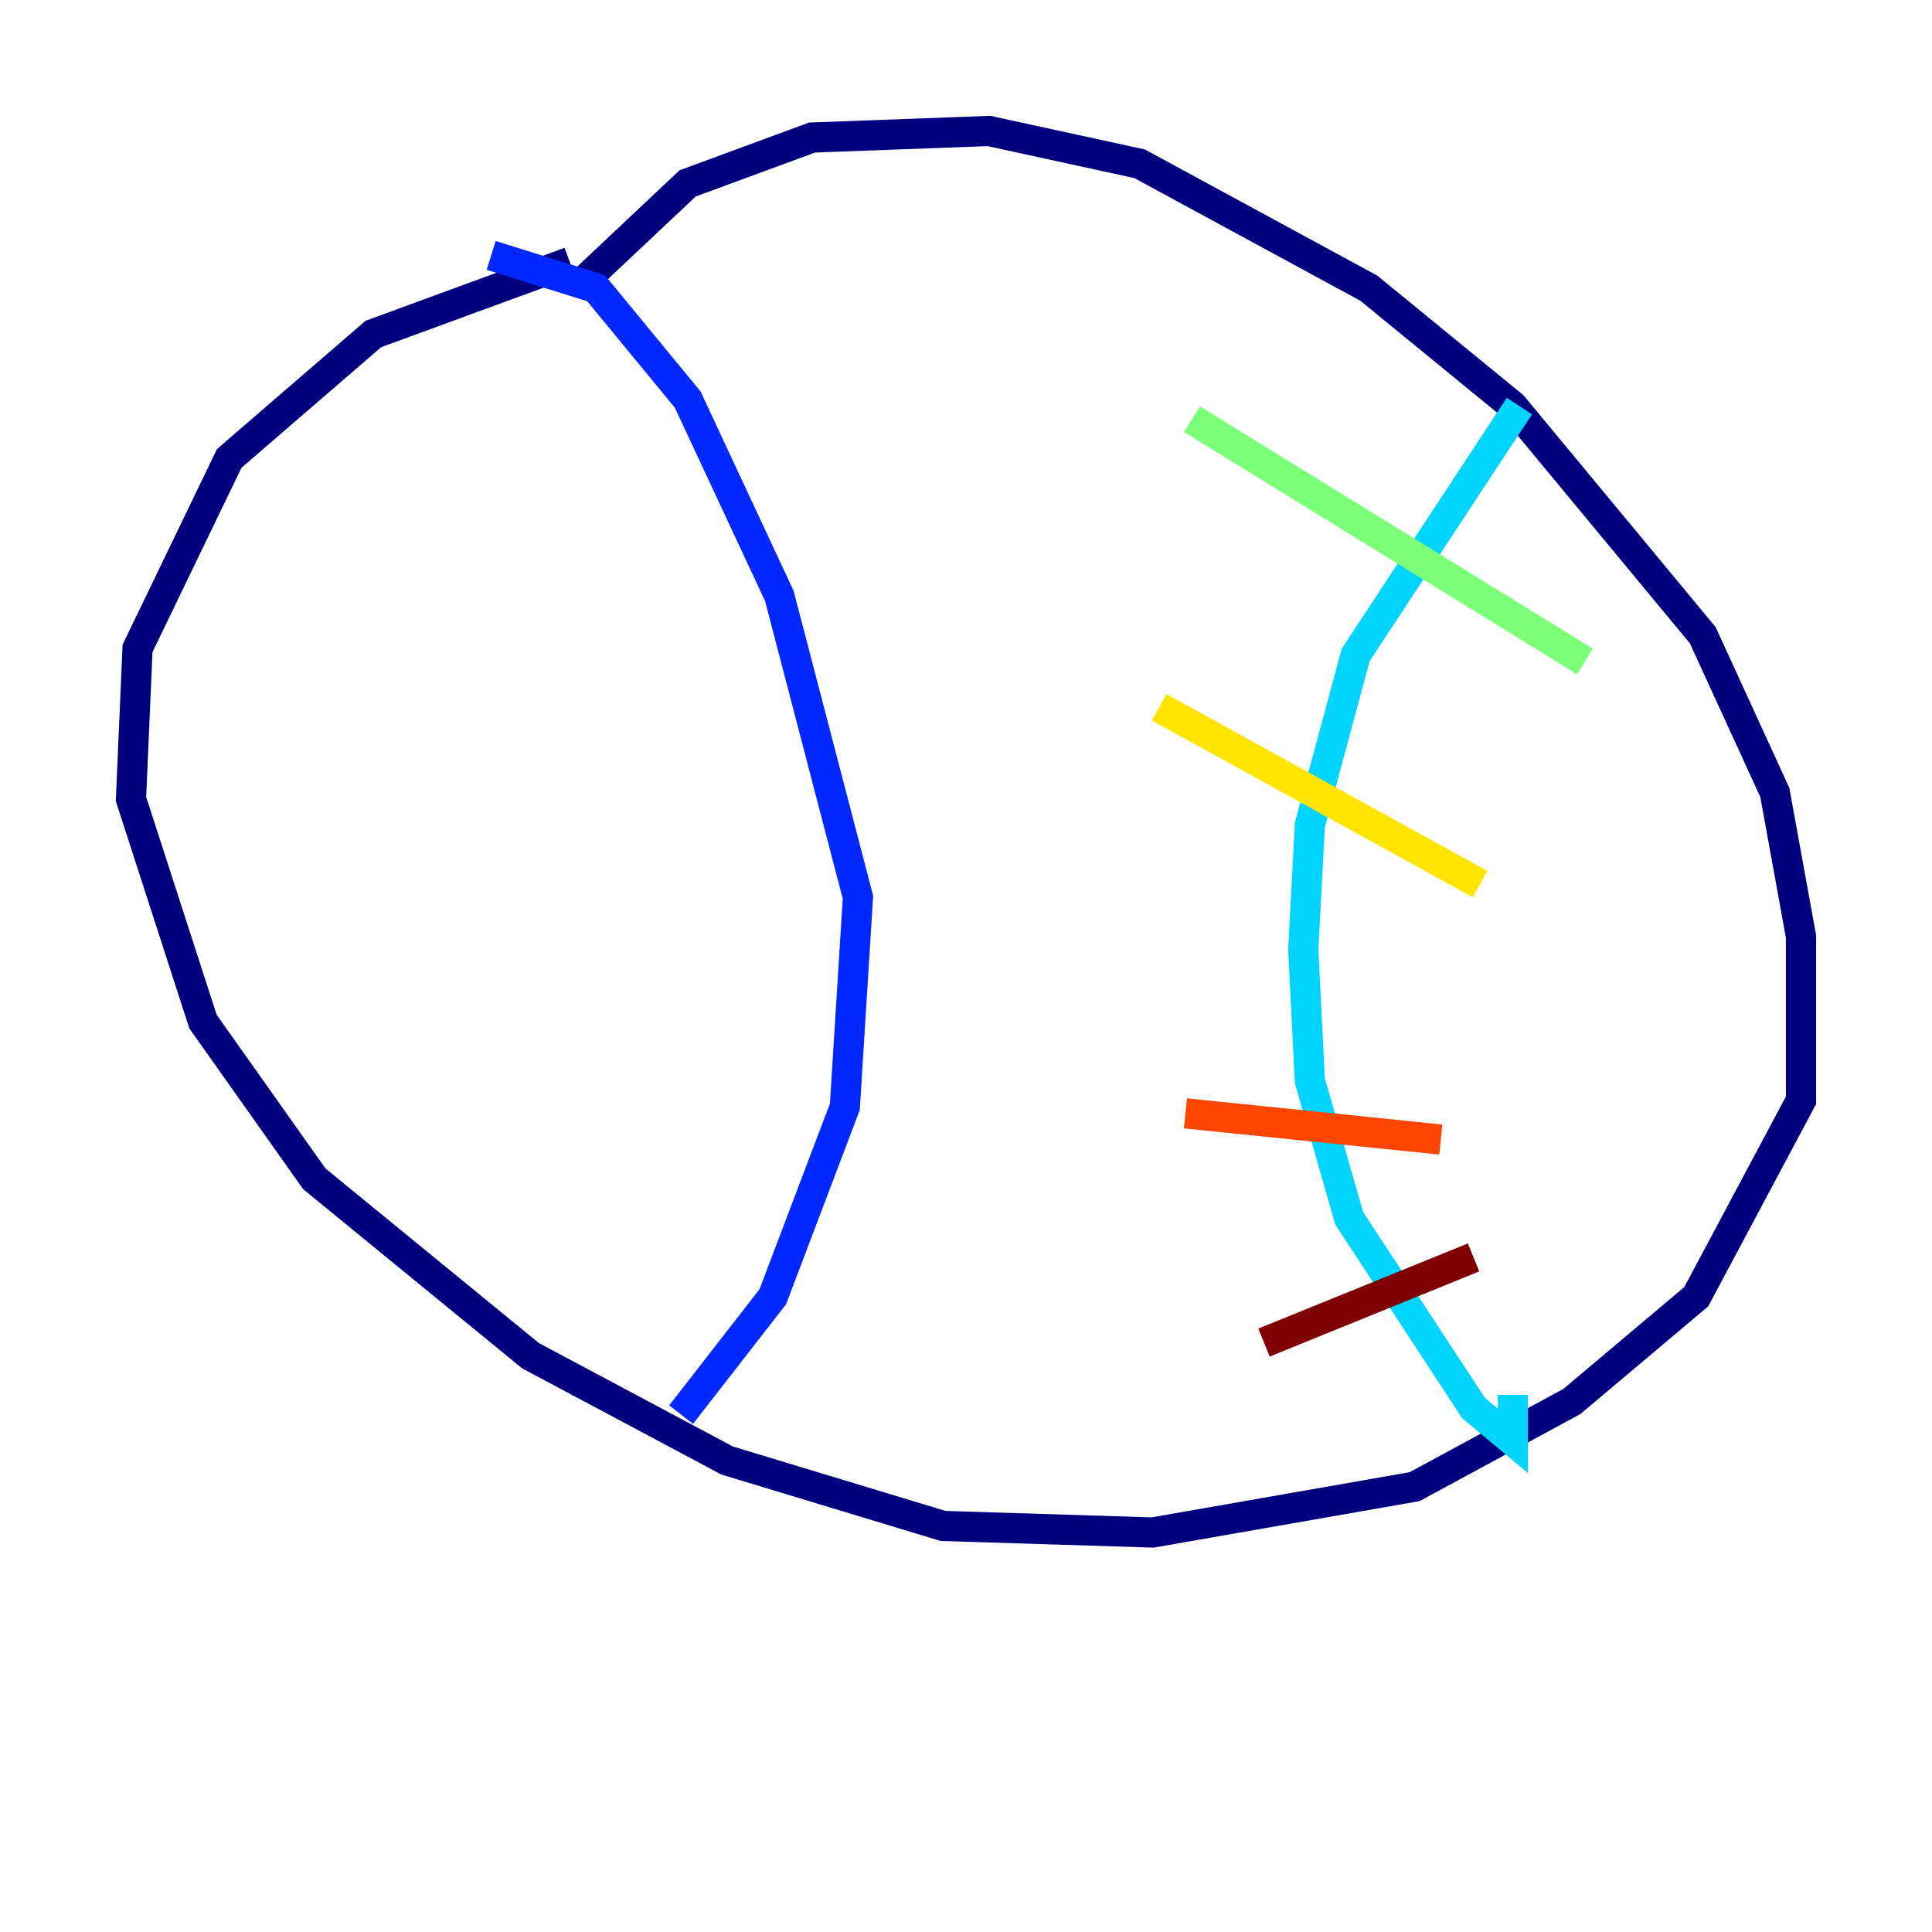 <?xml version="1.0" encoding="utf-8" ?>
<svg baseProfile="tiny" height="128" version="1.2" viewBox="0,0,128,128" width="128" xmlns="http://www.w3.org/2000/svg" xmlns:ev="http://www.w3.org/2001/xml-events" xmlns:xlink="http://www.w3.org/1999/xlink"><defs /><polyline fill="none" points="38.183,19.091 45.559,12.149 53.803,9.112 65.519,8.678 75.498,10.848 90.685,19.091 100.231,26.902 112.814,42.088 117.586,52.502 119.322,62.047 119.322,72.895 112.38,85.912 104.136,92.854 93.722,98.495 76.366,101.532 62.481,101.098 48.163,96.759 35.146,89.817 20.827,78.102 13.451,67.688 8.678,52.936 9.112,42.956 15.186,30.373 24.732,22.129 37.749,17.356" stroke="#00007f" stroke-width="2" /><polyline fill="none" points="32.542,16.922 39.485,19.091 45.559,26.468 51.634,39.485 56.841,59.444 55.973,73.329 51.2,85.912 45.125,93.722" stroke="#0028ff" stroke-width="2" /><polyline fill="none" points="100.664,26.902 89.817,43.39 86.78,54.671 86.346,62.915 86.78,71.593 89.383,80.705 97.627,93.288 100.231,95.458 100.231,92.42" stroke="#00d4ff" stroke-width="2" /><polyline fill="none" points="105.003,43.824 78.969,27.77" stroke="#7cff79" stroke-width="2" /><polyline fill="none" points="98.061,58.576 76.8,46.861" stroke="#ffe500" stroke-width="2" /><polyline fill="none" points="95.458,75.498 78.536,73.763" stroke="#ff4600" stroke-width="2" /><polyline fill="none" points="97.627,83.308 83.742,88.949" stroke="#7f0000" stroke-width="2" /></svg>